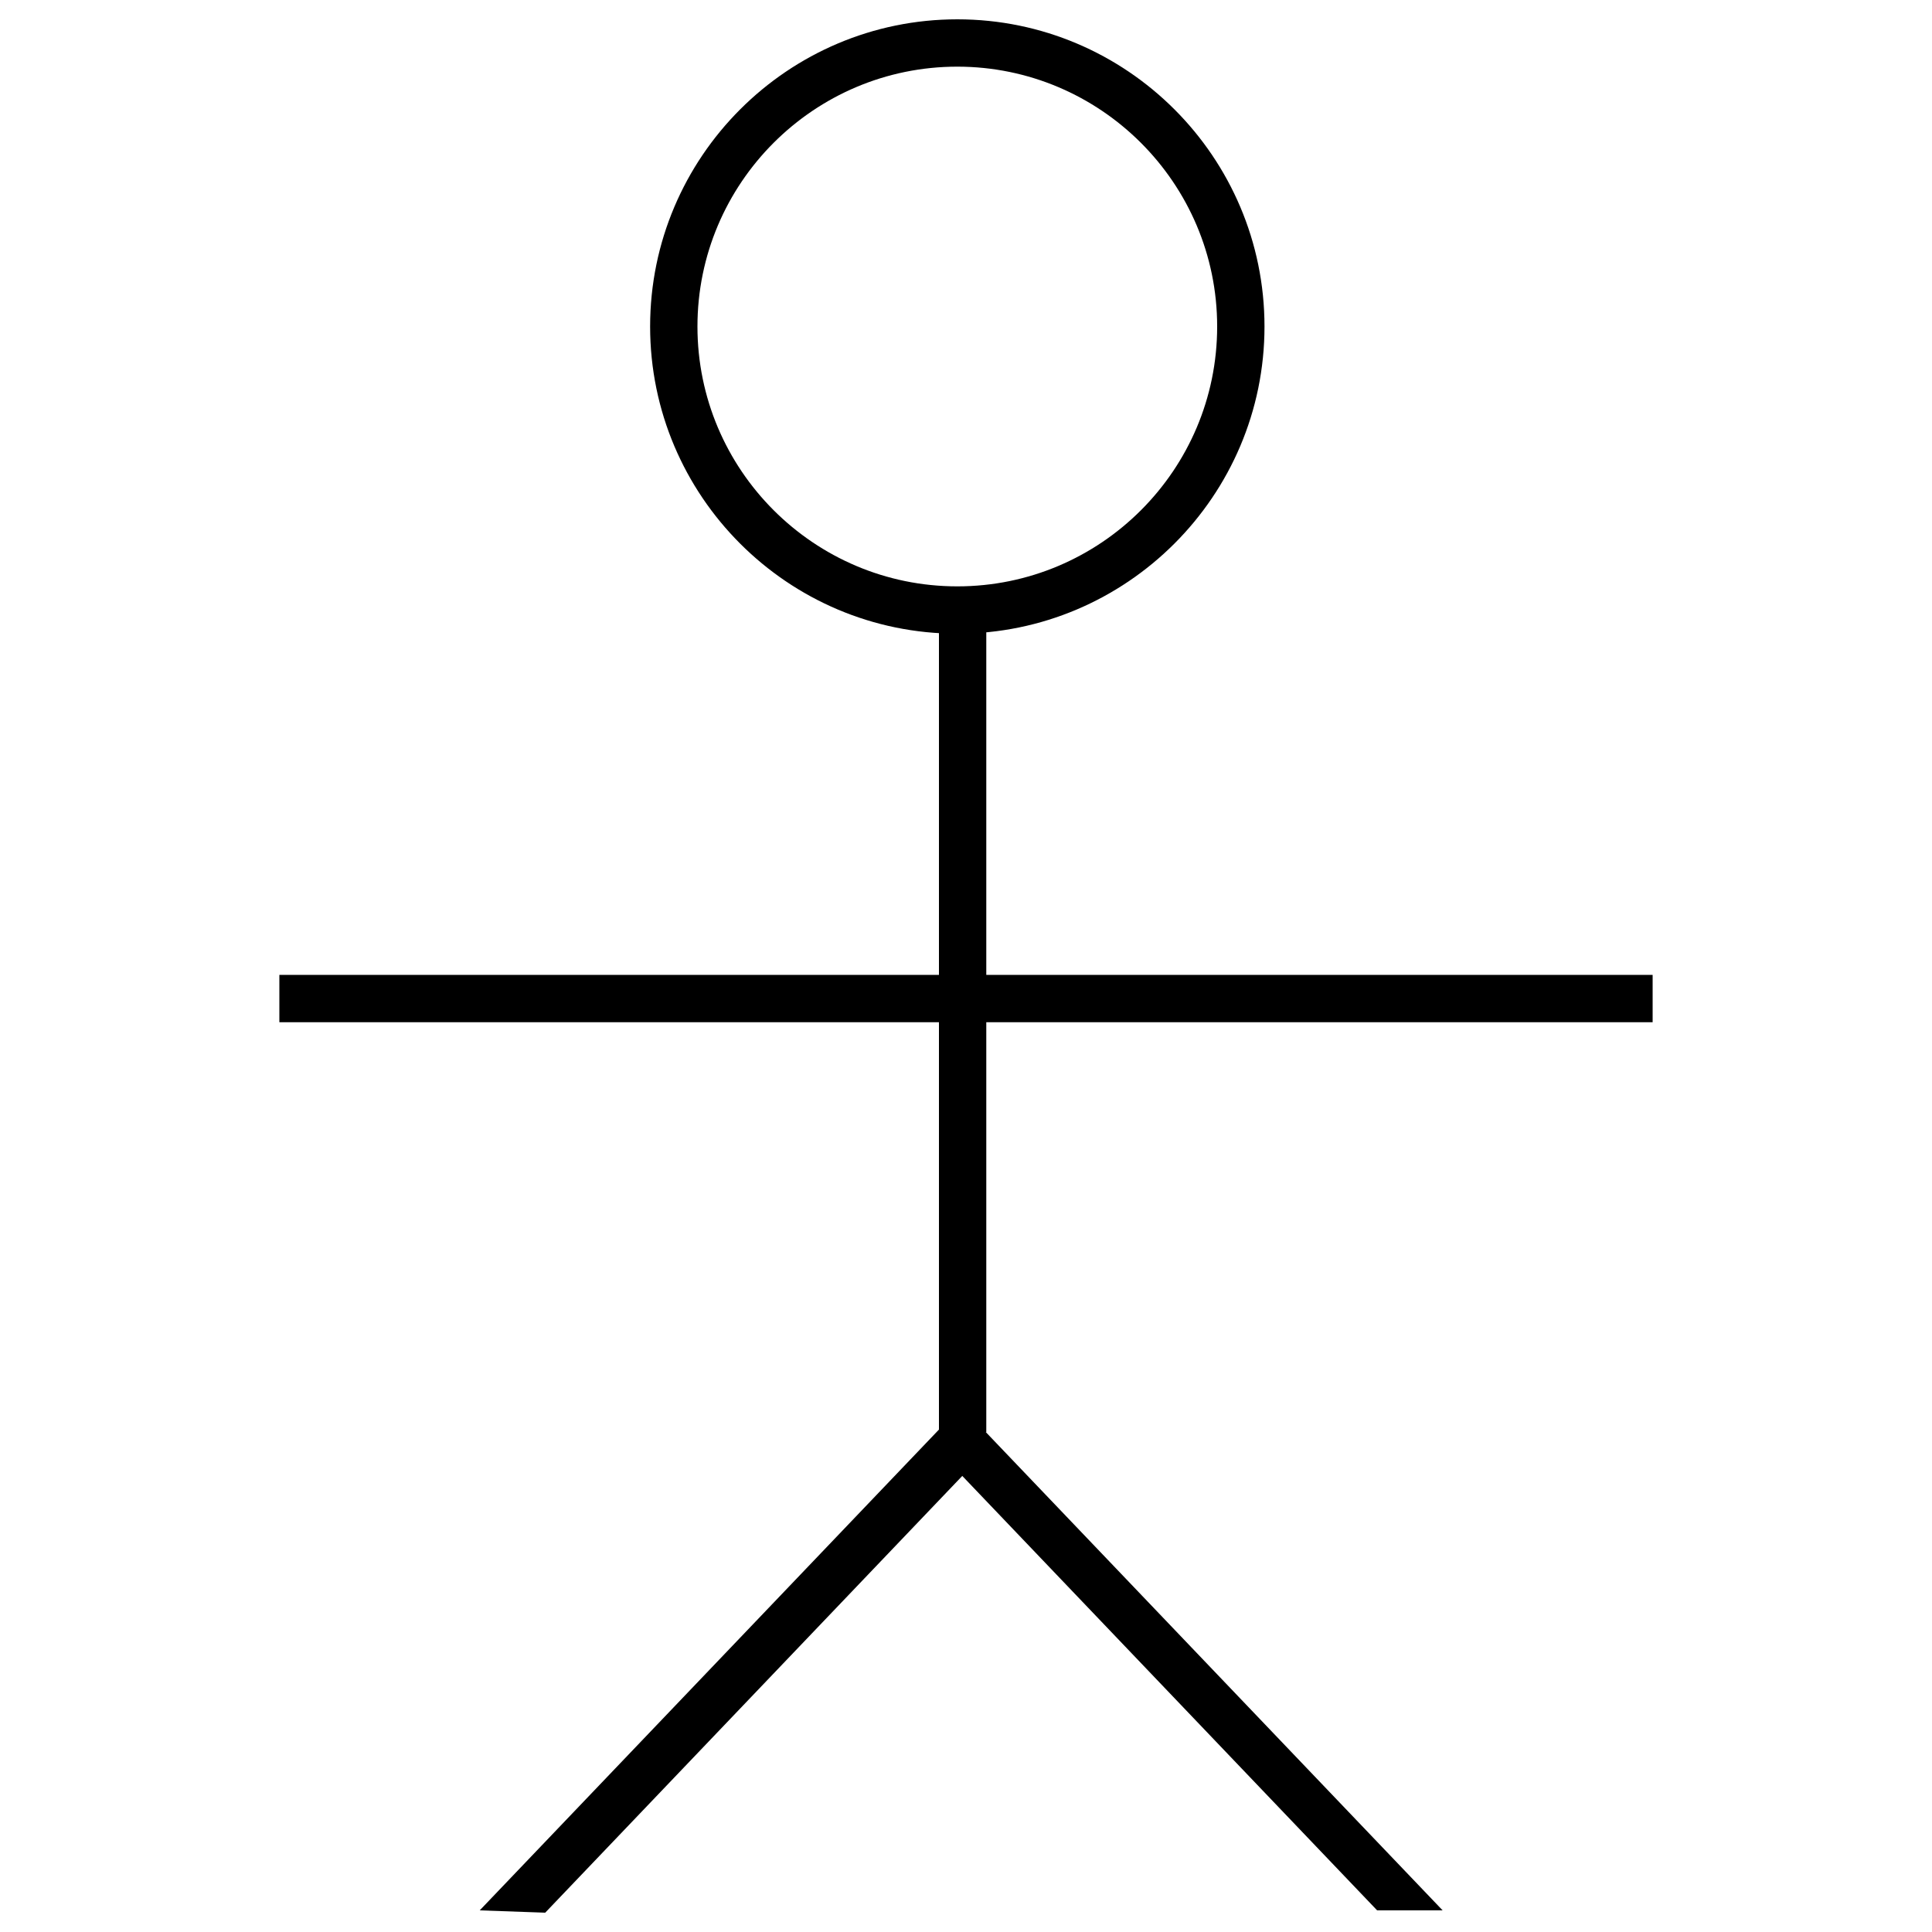 <?xml version="1.0" encoding="utf-8"?>
<!-- Svg Vector Icons : http://www.onlinewebfonts.com/icon -->
<!DOCTYPE svg PUBLIC "-//W3C//DTD SVG 1.1//EN" "http://www.w3.org/Graphics/SVG/1.1/DTD/svg11.dtd">
<svg version="1.1" xmlns="http://www.w3.org/2000/svg" xmlns:xlink="http://www.w3.org/1999/xlink" x="0px" y="0px" viewBox="0 0 1000 1000" enable-background="new 0 0 1000 1000" xml:space="preserve">
<g><path d="M495.5,328c-87.7,0-159-71.3-159-159c0-87.7,71.3-159,159-159c87.7,0,159,71.3,159,159C654.5,256.7,583.1,328,495.5,328z M495.5,34.5C421.3,34.5,361,94.8,361,169s60.3,134.5,134.5,134.5c74.2,0,134.5-60.3,134.5-134.5S569.6,34.5,495.5,34.5z"/><path d="M144.6,504.6h710.8v24.5H144.6V504.6z"/><path d="M486,309.2h24.5v432.1H486V309.2z"/><path d="M282.2,990l226.7-237.4l-17.7-18.1L248.3,988.8L282.2,990z"/><path d="M712.8,988.8L486.1,751.4l17.7-16.9l242.9,254.3H712.8z"/></g>
</svg>